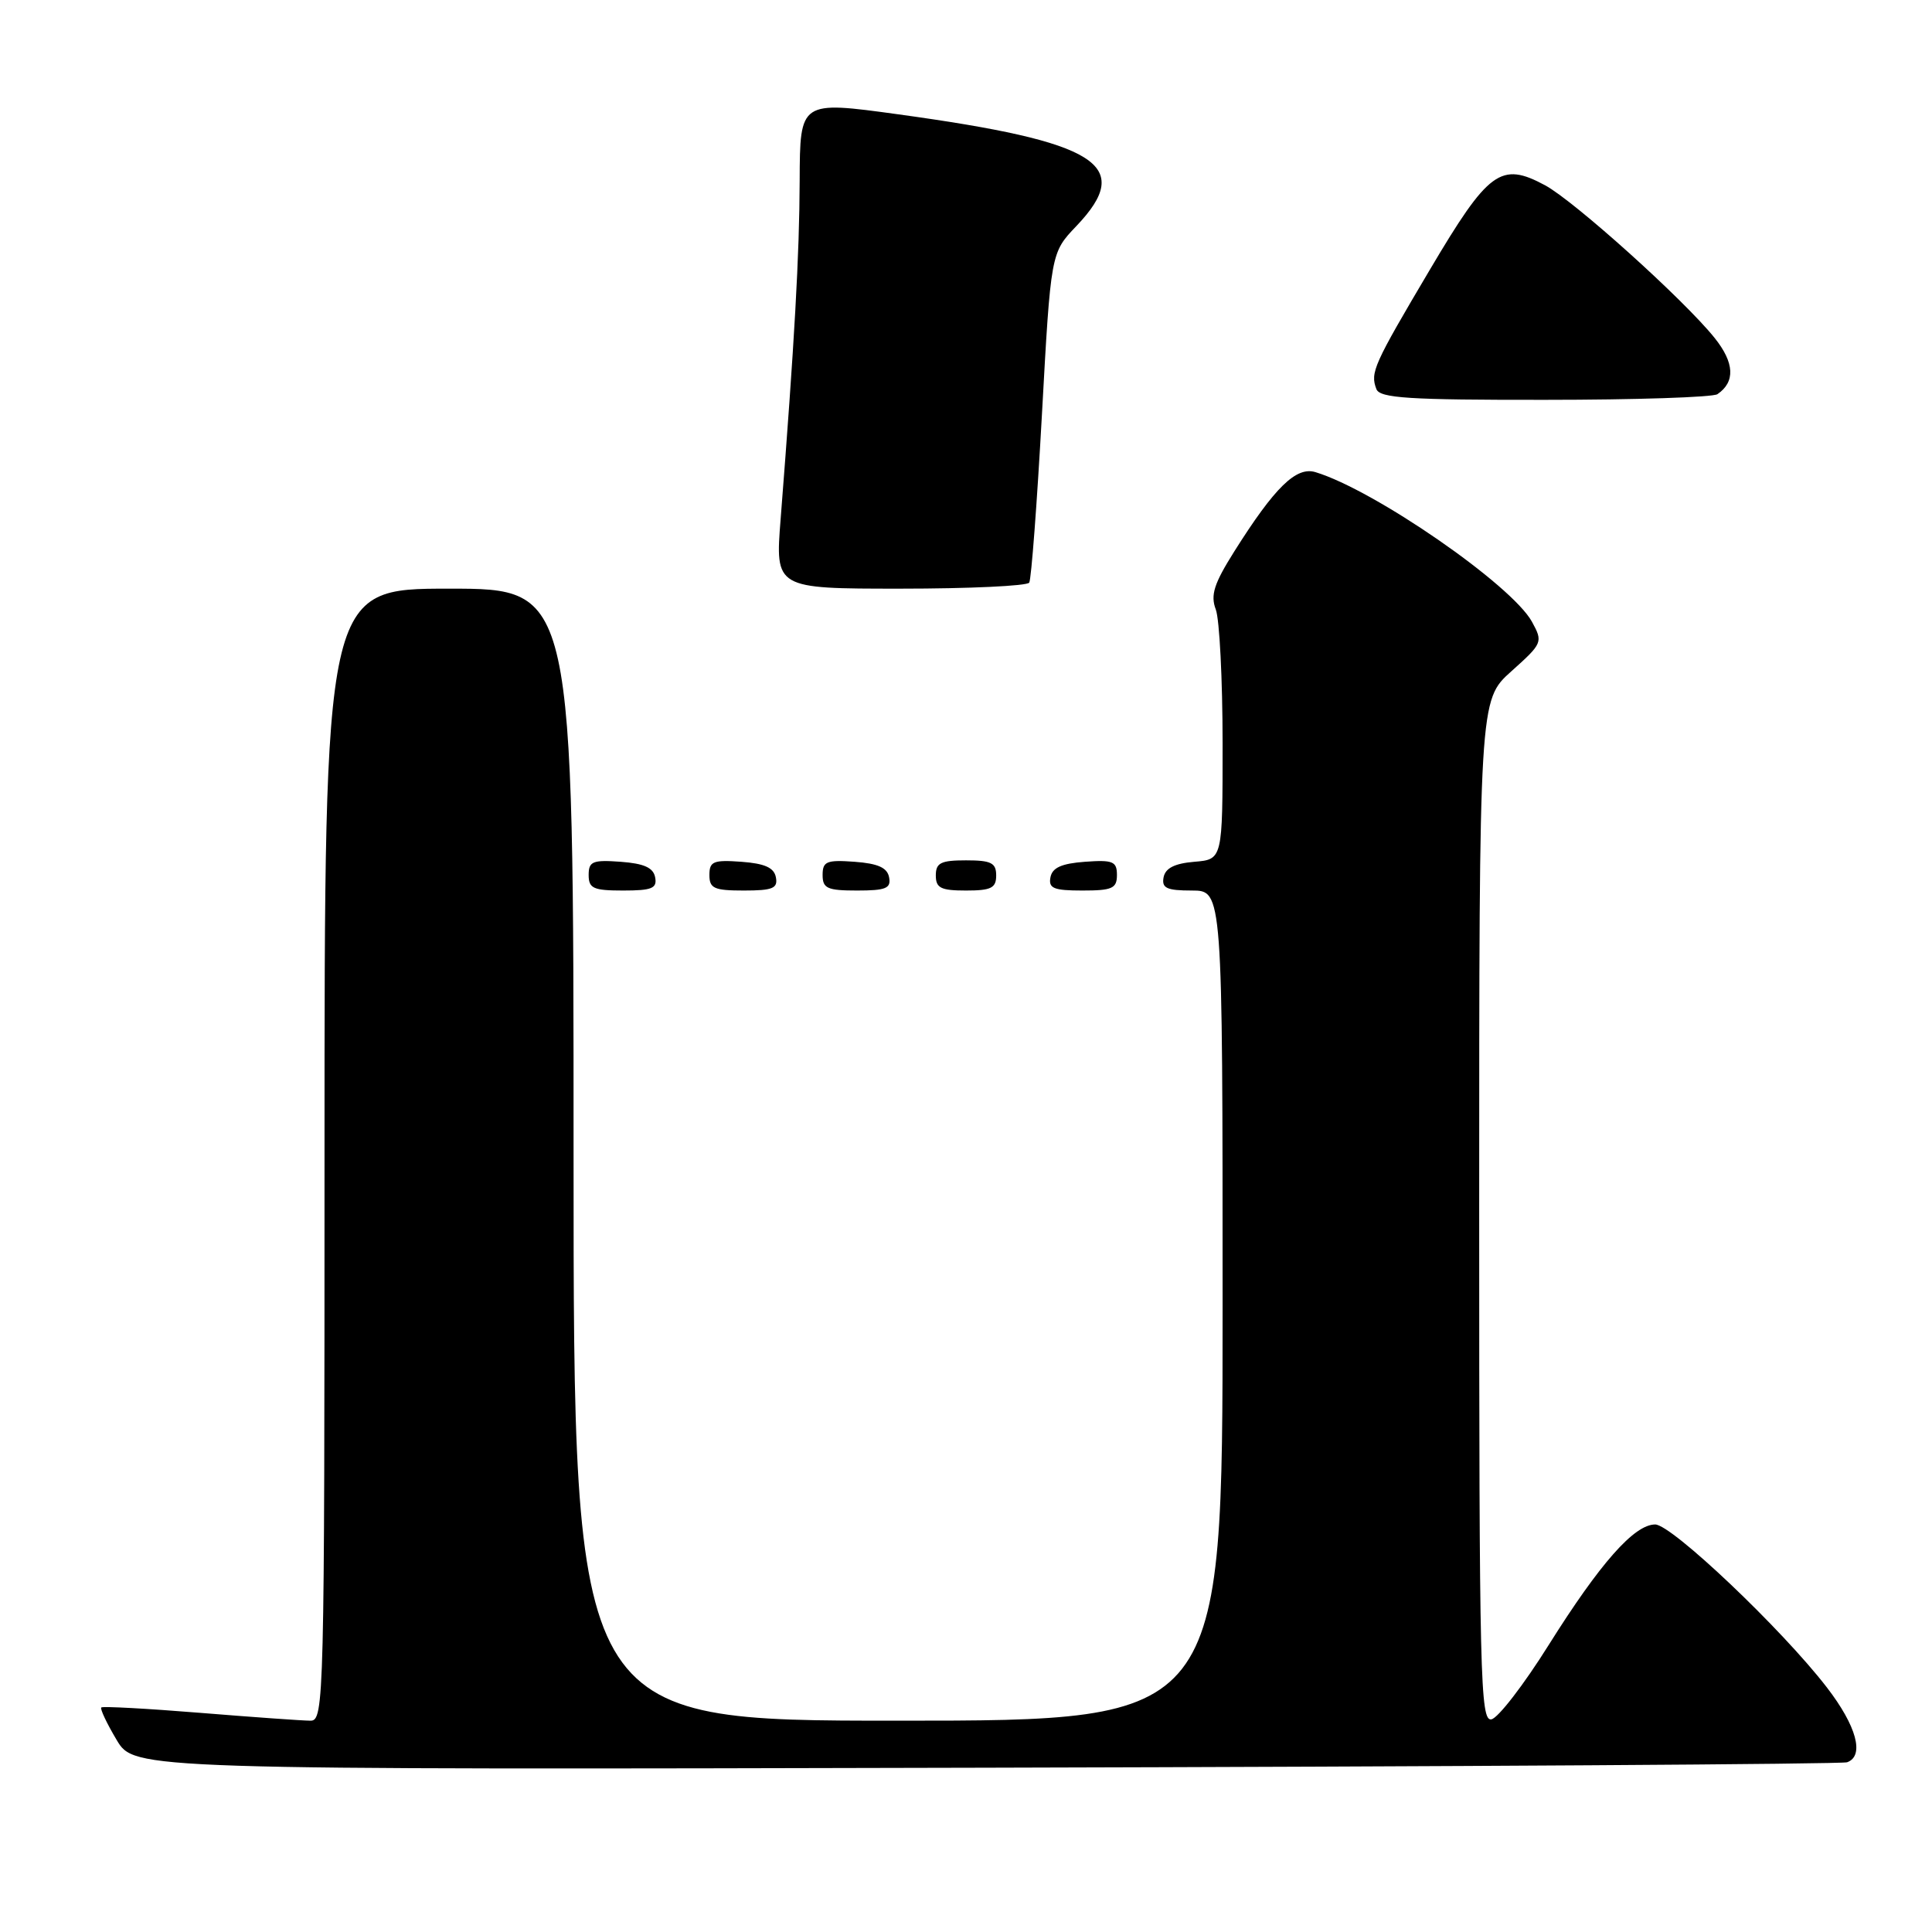 <?xml version="1.0" encoding="UTF-8" standalone="no"?>
<!DOCTYPE svg PUBLIC "-//W3C//DTD SVG 1.1//EN" "http://www.w3.org/Graphics/SVG/1.1/DTD/svg11.dtd" >
<svg xmlns="http://www.w3.org/2000/svg" xmlns:xlink="http://www.w3.org/1999/xlink" version="1.1" viewBox="0 0 256 256">
 <g >
 <path fill="currentColor"
d=" M 244.75 233.51 C 247.09 232.67 246.01 228.70 242.06 223.58 C 236.10 215.85 221.50 202.00 219.32 202.00 C 216.54 202.00 212.00 207.15 205.19 218.00 C 201.92 223.22 198.51 227.65 197.62 227.82 C 196.14 228.12 196.00 222.30 196.00 160.46 C 196.00 92.77 196.00 92.77 200.25 88.96 C 204.40 85.24 204.47 85.09 203.00 82.40 C 200.34 77.52 182.12 64.92 174.30 62.56 C 171.75 61.79 168.92 64.55 163.56 73.05 C 160.86 77.34 160.37 78.85 161.10 80.76 C 161.59 82.06 162.00 90.05 162.00 98.50 C 162.00 113.88 162.00 113.88 158.26 114.19 C 155.64 114.41 154.42 115.03 154.18 116.25 C 153.91 117.68 154.59 118.00 157.93 118.00 C 162.00 118.00 162.00 118.00 162.00 173.00 C 162.00 228.00 162.00 228.00 119.00 228.00 C 76.00 228.00 76.00 228.00 76.00 153.00 C 76.00 78.00 76.00 78.00 59.50 78.00 C 43.00 78.00 43.00 78.00 43.00 153.00 C 43.00 225.38 42.94 228.00 41.15 228.00 C 40.13 228.00 33.54 227.53 26.52 226.96 C 19.49 226.39 13.59 226.07 13.42 226.25 C 13.24 226.43 14.15 228.36 15.45 230.54 C 17.81 234.50 17.81 234.50 130.66 234.23 C 192.72 234.08 244.06 233.76 244.75 233.51 Z  M 86.81 116.25 C 86.57 114.97 85.34 114.42 82.24 114.19 C 78.53 113.92 78.00 114.14 78.00 115.94 C 78.00 117.72 78.62 118.00 82.57 118.00 C 86.39 118.00 87.09 117.71 86.81 116.25 Z  M 102.81 116.25 C 102.57 114.97 101.34 114.42 98.24 114.19 C 94.53 113.92 94.00 114.14 94.00 115.94 C 94.00 117.72 94.62 118.00 98.57 118.00 C 102.39 118.00 103.09 117.71 102.81 116.25 Z  M 117.81 116.25 C 117.57 114.97 116.34 114.42 113.24 114.19 C 109.53 113.92 109.00 114.14 109.00 115.94 C 109.00 117.72 109.62 118.00 113.57 118.00 C 117.39 118.00 118.09 117.71 117.81 116.25 Z  M 132.00 116.00 C 132.00 114.33 131.33 114.00 128.00 114.00 C 124.67 114.00 124.00 114.33 124.00 116.00 C 124.00 117.67 124.67 118.00 128.00 118.00 C 131.33 118.00 132.00 117.67 132.00 116.00 Z  M 148.00 115.94 C 148.00 114.14 147.47 113.92 143.76 114.19 C 140.66 114.42 139.43 114.97 139.19 116.25 C 138.91 117.71 139.61 118.00 143.43 118.00 C 147.38 118.00 148.00 117.72 148.00 115.94 Z  M 136.38 77.20 C 136.65 76.75 137.41 66.74 138.06 54.95 C 139.24 33.50 139.24 33.50 142.62 29.96 C 150.37 21.83 145.53 18.79 119.03 15.15 C 106.00 13.36 106.00 13.36 105.96 23.93 C 105.93 33.71 105.28 45.25 103.44 68.75 C 102.71 78.00 102.71 78.00 119.30 78.00 C 128.42 78.00 136.11 77.64 136.38 77.20 Z  M 227.57 52.23 C 229.96 50.60 229.83 48.06 227.19 44.77 C 223.14 39.72 208.63 26.66 204.73 24.55 C 198.87 21.40 197.25 22.59 189.48 35.71 C 181.98 48.38 181.54 49.36 182.38 51.56 C 182.84 52.75 186.66 53.00 204.72 52.98 C 216.70 52.98 226.98 52.64 227.57 52.23 Z "/>
</g>
</svg>